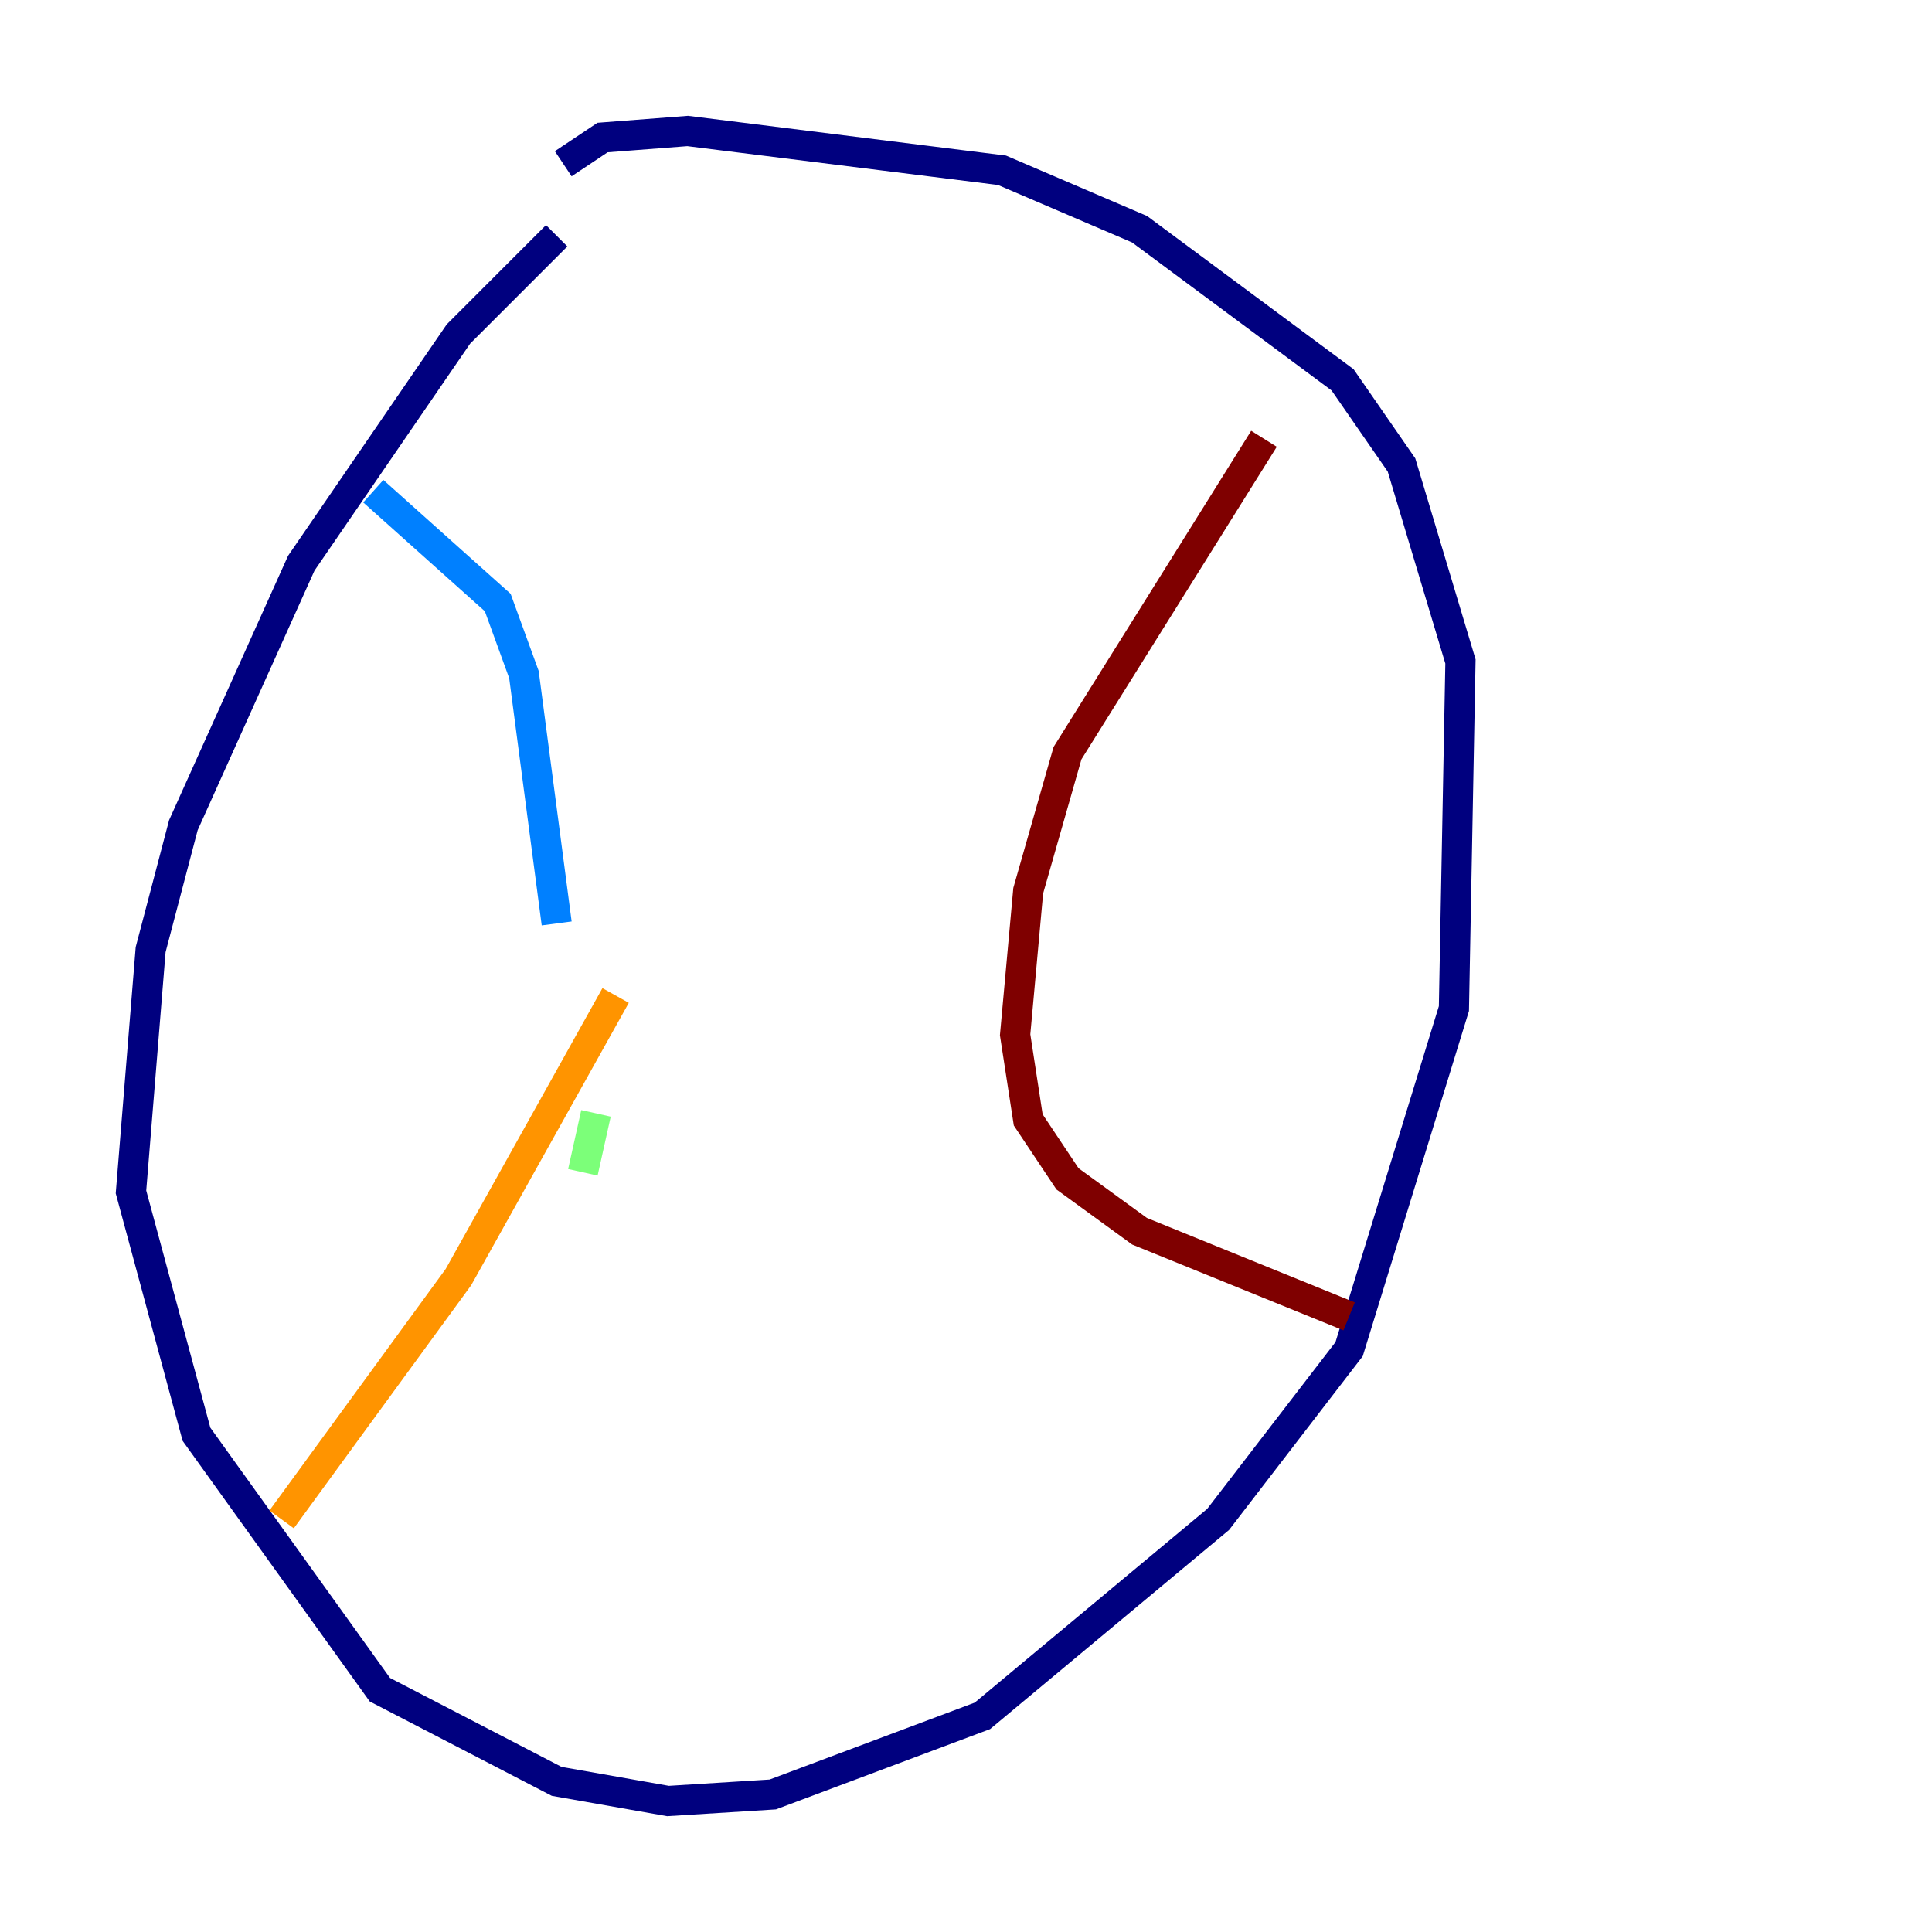 <?xml version="1.0" encoding="utf-8" ?>
<svg baseProfile="tiny" height="128" version="1.2" viewBox="0,0,128,128" width="128" xmlns="http://www.w3.org/2000/svg" xmlns:ev="http://www.w3.org/2001/xml-events" xmlns:xlink="http://www.w3.org/1999/xlink"><defs /><polyline fill="none" points="36.881,15.62 30.373,22.129 19.959,37.315 12.149,54.671 9.98,62.915 8.678,78.969 13.017,95.024 25.166,111.946 36.881,118.02 44.258,119.322 51.2,118.888 65.085,113.681 80.705,100.664 89.383,89.383 96.325,66.82 96.759,43.824 92.854,30.807 88.949,25.166 75.498,15.186 66.386,11.281 45.559,8.678 39.919,9.112 37.315,10.848" stroke="#00007f" stroke-width="2" /><polyline fill="none" points="24.732,32.542 32.976,39.919 34.712,44.691 36.881,61.18" stroke="#0080ff" stroke-width="2" /><polyline fill="none" points="39.485,73.763 38.617,77.668" stroke="#7cff79" stroke-width="2" /><polyline fill="none" points="40.786,65.953 30.373,84.61 18.658,100.664" stroke="#ff9400" stroke-width="2" /><polyline fill="none" points="83.742,29.071 70.725,49.898 68.122,59.01 67.254,68.556 68.122,74.197 70.725,78.102 75.498,81.573 89.383,87.214" stroke="#7f0000" stroke-width="2" /></svg>